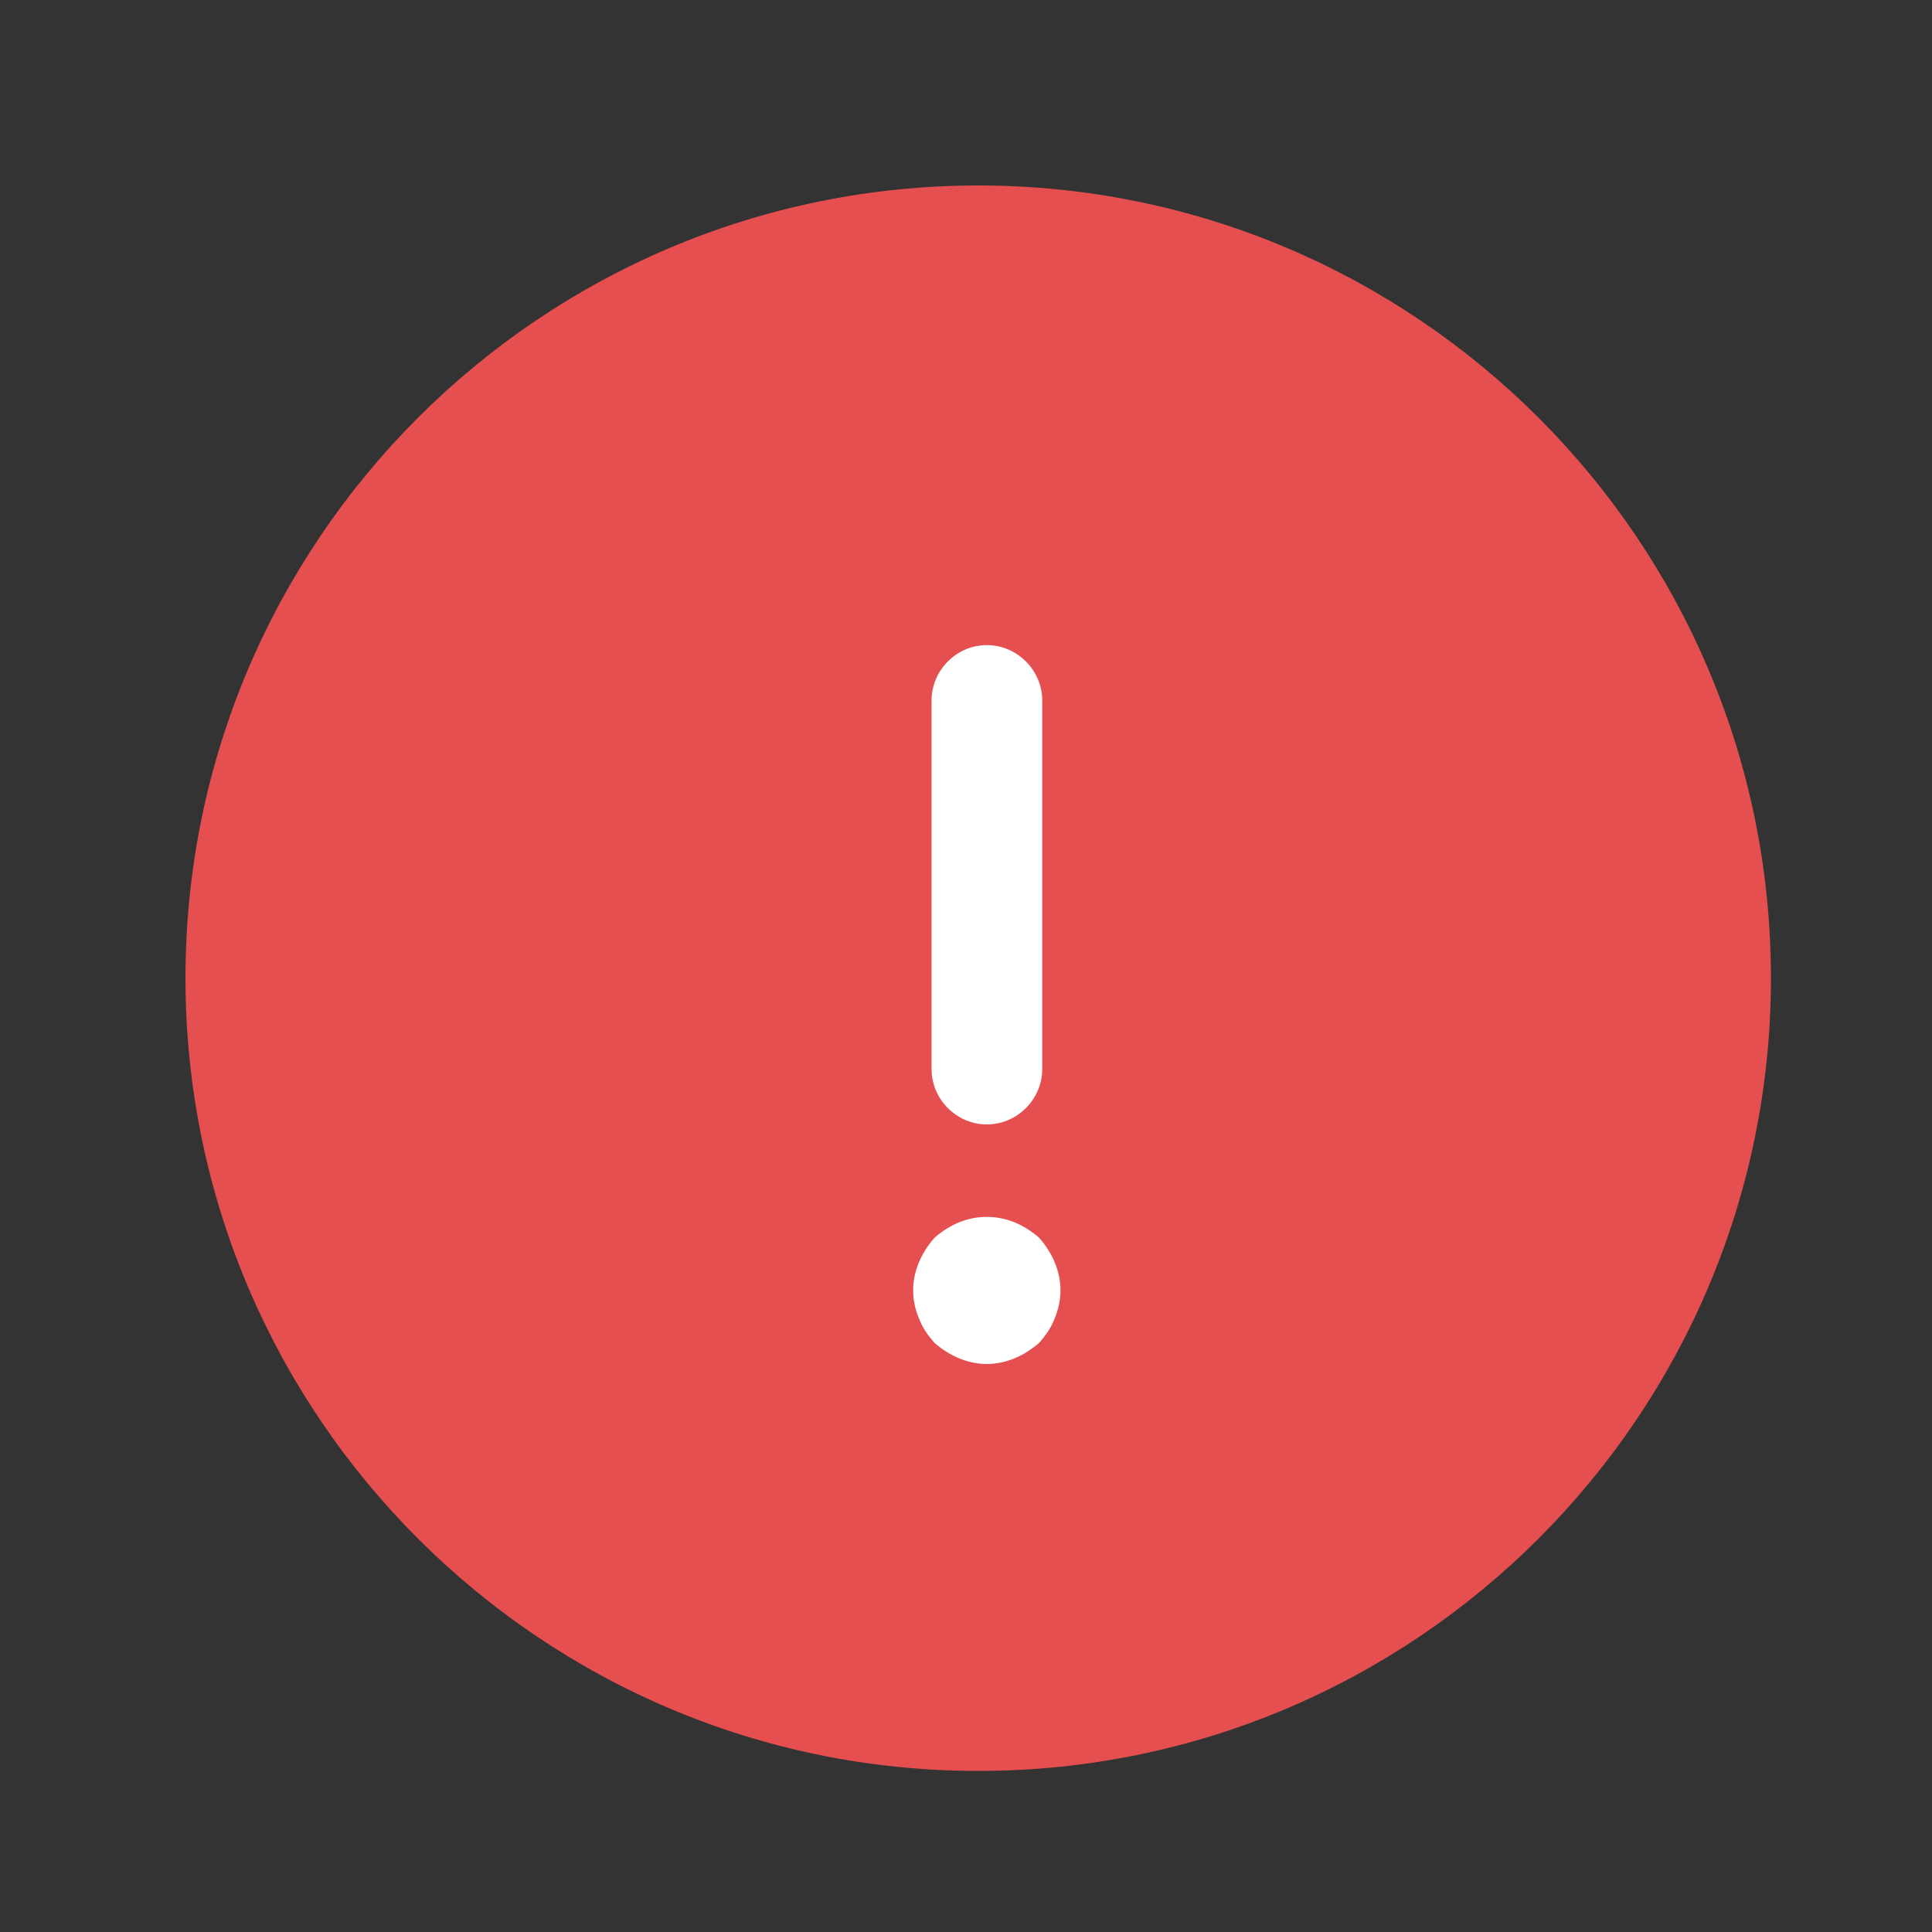 <svg width="11" height="11" viewBox="0 0 11 11" fill="none" xmlns="http://www.w3.org/2000/svg">
<rect x="0" y="0" width="11" height="11" fill="#333333" stroke="none"/>
<path d="M5.618 9.686C5.089 9.686 4.56 9.564 4.072 9.36C3.584 9.156 3.136 8.871 2.729 8.504C2.363 8.096 2.078 7.688 1.875 7.157C1.666 6.667 1.555 6.141 1.549 5.607C1.549 5.077 1.671 4.547 1.875 4.057C2.078 3.568 2.363 3.119 2.729 2.711C3.136 2.344 3.584 2.059 4.072 1.855C5.062 1.447 6.174 1.447 7.164 1.855C7.652 2.059 8.1 2.344 8.507 2.711C8.873 3.119 9.158 3.568 9.361 4.057C9.565 4.547 9.687 5.077 9.687 5.607C9.687 6.138 9.565 6.668 9.361 7.157C9.158 7.688 8.873 8.096 8.507 8.504C8.1 8.871 7.652 9.156 7.164 9.36C6.676 9.564 6.147 9.686 5.618 9.686Z" fill="#E64F4F"/>
<path d="M5.57 10.083C3.08 10.083 1.056 8.059 1.056 5.569C1.056 3.079 3.08 1.056 5.57 1.056C8.06 1.056 10.083 3.079 10.083 5.569C10.083 8.059 8.06 10.083 5.57 10.083ZM5.57 1.685C3.428 1.685 1.686 3.428 1.686 5.569C1.686 7.711 3.428 9.453 5.57 9.453C7.711 9.453 9.454 7.711 9.454 5.569C9.454 3.428 7.711 1.685 5.57 1.685Z" fill="#E64F4F"/>
<path d="M5.619 6.402C5.446 6.402 5.304 6.259 5.304 6.087V3.988C5.304 3.816 5.446 3.673 5.619 3.673C5.791 3.673 5.934 3.816 5.934 3.988V6.087C5.934 6.259 5.791 6.402 5.619 6.402Z" fill="white"/>
<path d="M5.618 7.766C5.564 7.766 5.509 7.754 5.459 7.733C5.409 7.712 5.362 7.682 5.32 7.645C5.283 7.603 5.253 7.561 5.232 7.506C5.211 7.456 5.199 7.401 5.199 7.346C5.199 7.292 5.211 7.237 5.232 7.187C5.253 7.137 5.283 7.09 5.32 7.048C5.362 7.011 5.409 6.981 5.459 6.96C5.561 6.918 5.676 6.918 5.778 6.96C5.828 6.981 5.875 7.011 5.917 7.048C5.954 7.09 5.984 7.137 6.005 7.187C6.026 7.237 6.038 7.292 6.038 7.346C6.038 7.401 6.026 7.456 6.005 7.506C5.984 7.561 5.954 7.603 5.917 7.645C5.875 7.682 5.828 7.712 5.778 7.733C5.728 7.754 5.673 7.766 5.618 7.766Z" fill="white"/>
</svg>

